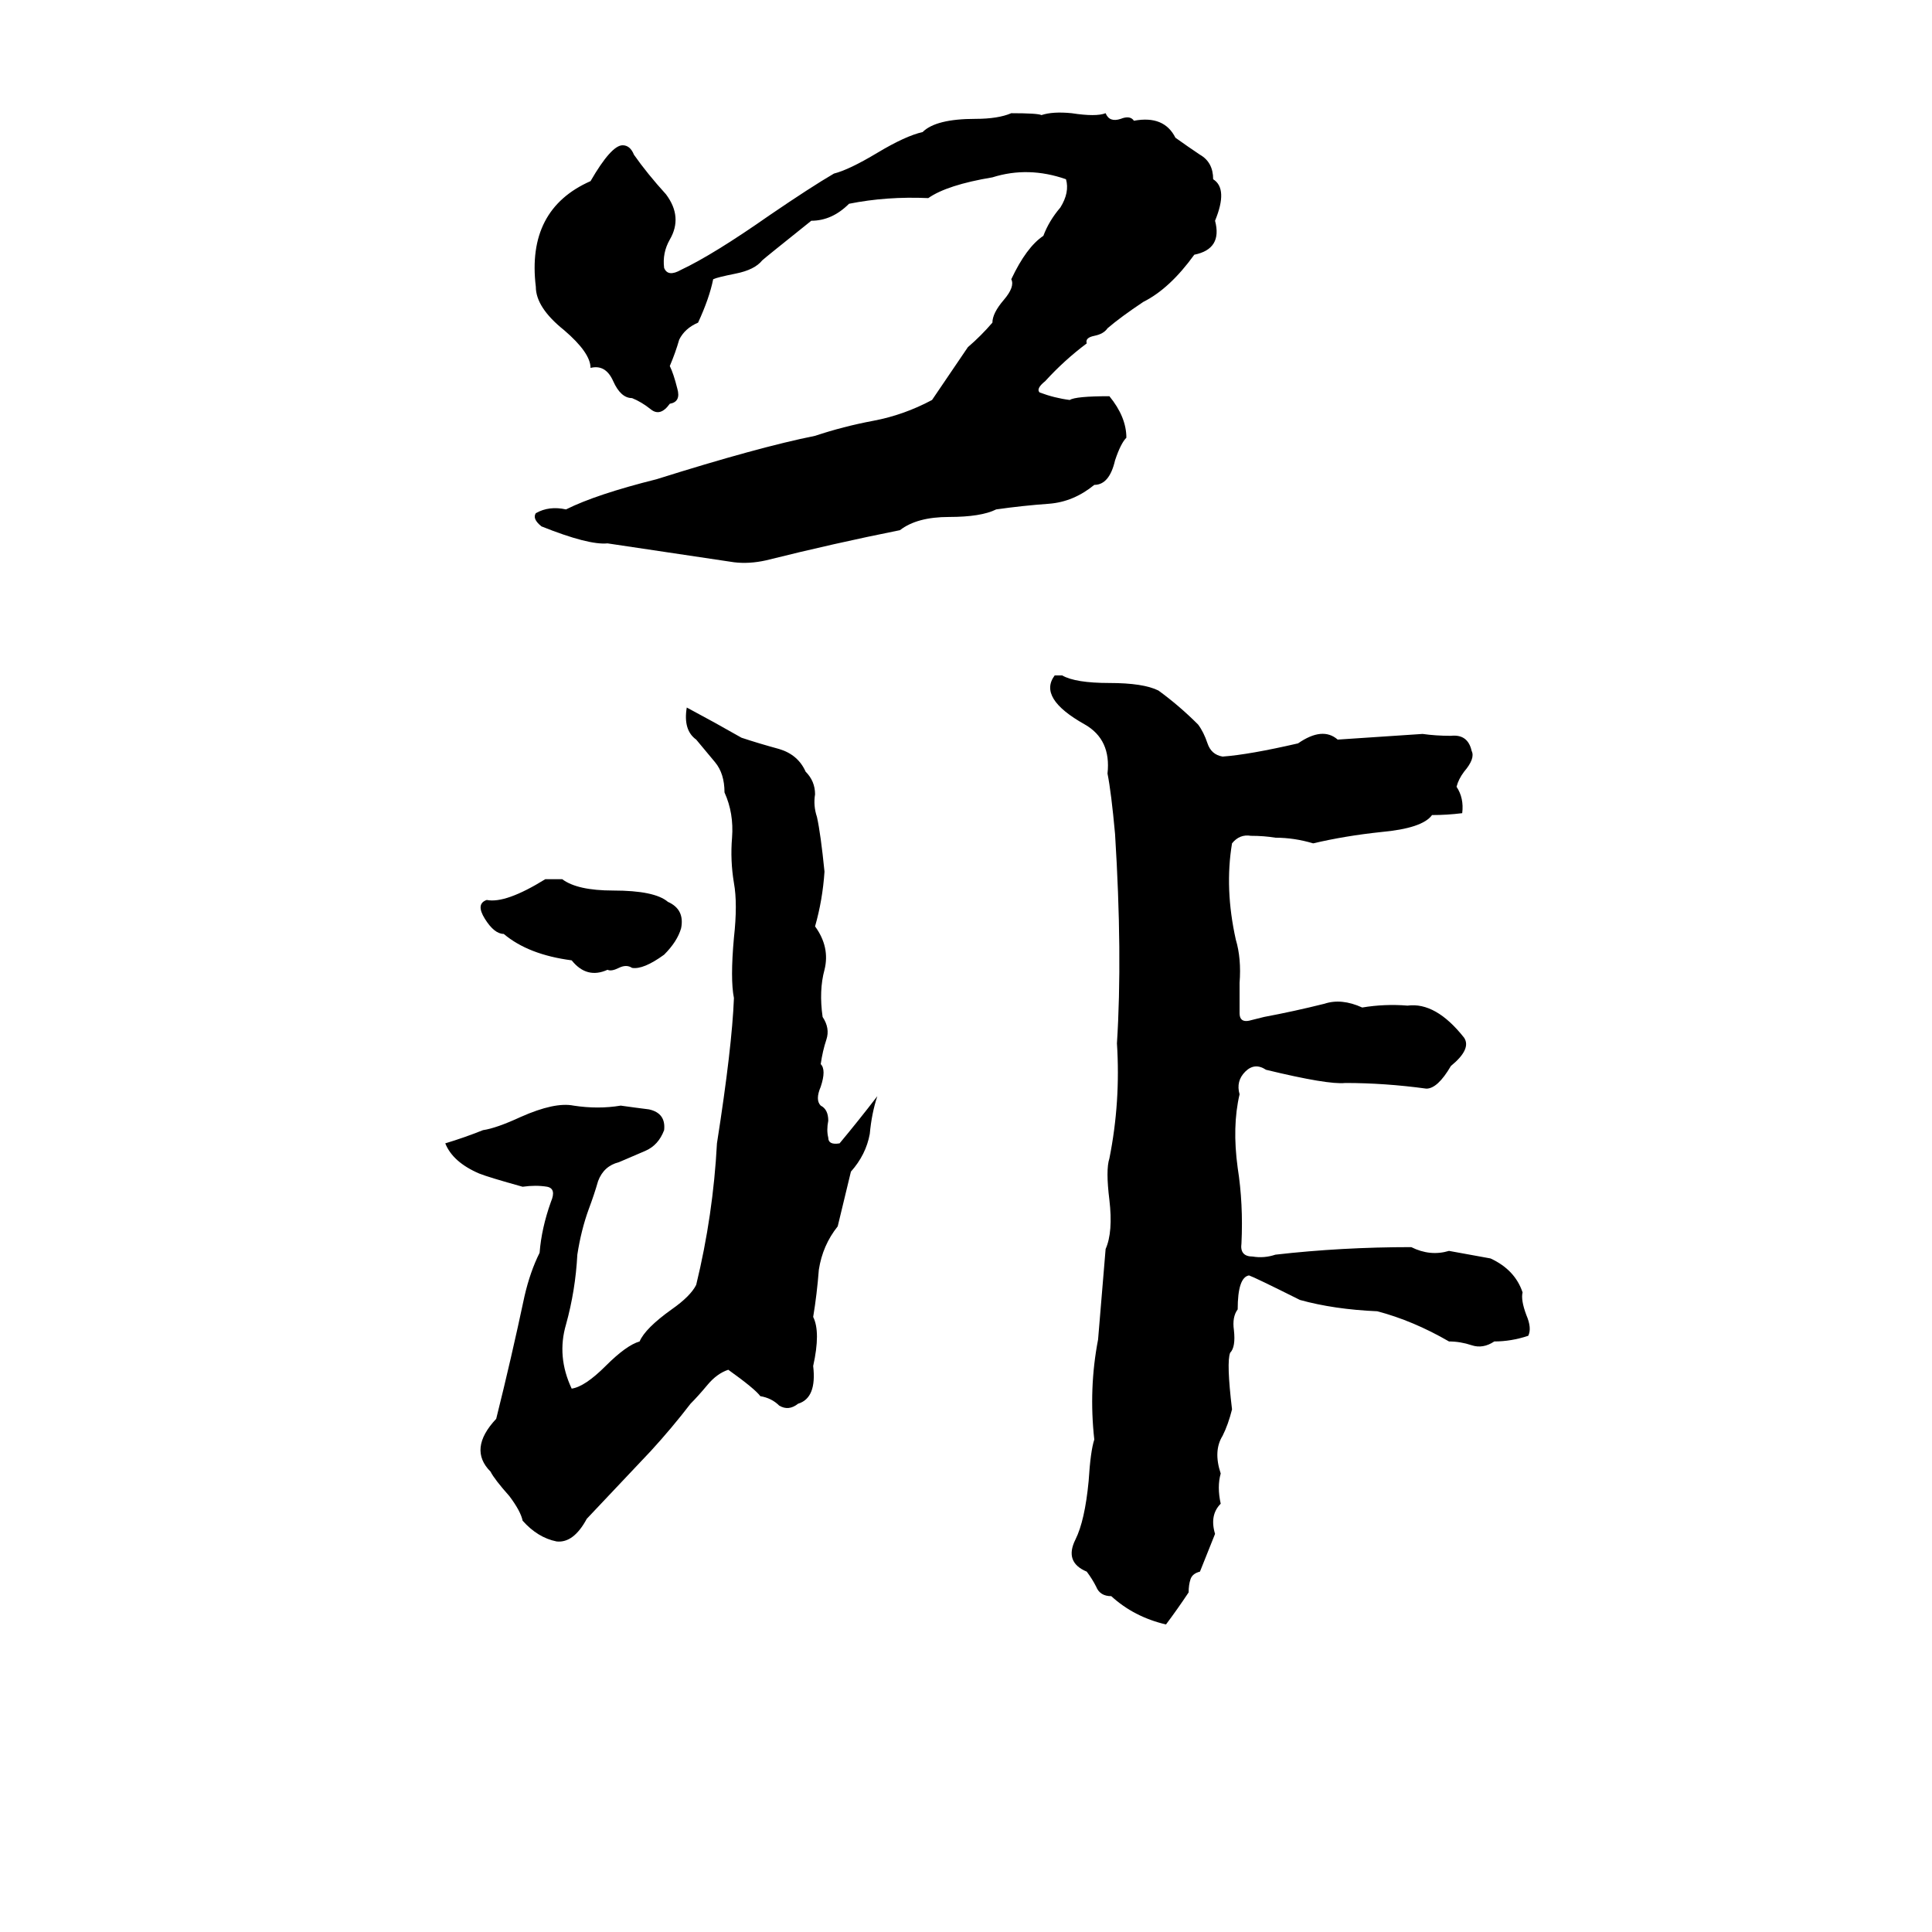 <svg xmlns="http://www.w3.org/2000/svg" viewBox="0 -800 1024 1024">
	<path fill="#000000" d="M536 -740Q550 -740 552 -739Q558 -741 568 -740Q581 -738 586 -740Q588 -735 594 -737Q599 -739 601 -736Q617 -739 623 -727Q630 -722 636 -718Q643 -714 643 -705Q651 -700 644 -683Q648 -668 633 -665Q620 -647 606 -640Q594 -632 587 -626Q585 -623 580 -622Q575 -621 576 -618Q564 -609 554 -598Q549 -594 551 -592Q559 -589 567 -588Q570 -590 588 -590Q597 -579 597 -568Q594 -565 591 -556Q588 -543 580 -543Q569 -534 556 -533Q542 -532 528 -530Q520 -526 503 -526Q486 -526 477 -519Q442 -512 406 -503Q397 -501 389 -502L322 -512Q312 -511 287 -521Q282 -525 284 -528Q291 -532 300 -530Q316 -538 348 -546Q402 -563 432 -569Q447 -574 463 -577Q479 -580 494 -588Q496 -591 513 -616Q520 -622 526 -629Q526 -634 532 -641Q538 -648 536 -652Q544 -669 553 -675Q556 -683 562 -690Q567 -698 565 -705Q545 -712 526 -706Q502 -702 492 -695Q470 -696 450 -692Q441 -683 430 -683Q405 -663 404 -662Q400 -657 390 -655Q380 -653 378 -652Q376 -642 370 -629Q363 -626 360 -620Q358 -613 355 -606Q357 -602 359 -594Q361 -587 355 -586Q350 -579 345 -583Q340 -587 335 -589Q329 -589 325 -598Q321 -607 313 -605Q313 -613 299 -625Q284 -637 284 -648Q279 -689 313 -704Q324 -723 330 -723Q334 -723 336 -718Q343 -708 353 -697Q362 -685 355 -673Q351 -666 352 -658Q354 -653 361 -657Q378 -665 408 -686Q430 -701 442 -708Q450 -710 465 -719Q480 -728 489 -730Q496 -737 517 -737Q529 -737 536 -740ZM559 -442H563Q570 -438 588 -438Q606 -438 614 -434Q625 -426 635 -416Q638 -412 640 -406Q642 -400 648 -399Q662 -400 688 -406Q701 -415 709 -408L754 -411Q761 -410 769 -410Q778 -411 780 -402Q782 -398 776 -391Q773 -387 772 -383Q776 -377 775 -369Q767 -368 759 -368Q754 -361 732 -359Q713 -357 696 -353Q686 -356 676 -356Q670 -357 663 -357Q657 -358 653 -353Q649 -329 655 -302Q658 -292 657 -279Q657 -271 657 -263Q657 -258 662 -259Q666 -260 670 -261Q686 -264 702 -268Q711 -271 722 -266Q734 -268 746 -267Q761 -269 776 -250Q780 -244 769 -235Q762 -223 756 -223Q734 -226 713 -226Q704 -225 671 -233Q665 -237 660 -232Q655 -227 657 -220Q653 -203 656 -181Q659 -162 658 -141Q657 -134 664 -134Q670 -133 676 -135Q711 -139 748 -139Q758 -134 768 -137Q779 -135 790 -133Q803 -127 807 -115Q806 -111 809 -103Q812 -96 810 -92Q801 -89 792 -89Q786 -85 780 -87Q774 -89 768 -89Q749 -100 730 -105Q707 -106 689 -111Q665 -123 662 -124Q656 -123 656 -106Q653 -102 654 -95Q655 -86 652 -83Q650 -78 653 -53Q651 -45 648 -39Q643 -31 647 -19Q645 -12 647 -3Q641 3 644 13Q640 23 636 33Q632 34 631 37Q630 40 630 44Q624 53 618 61Q601 57 589 46Q583 46 581 41Q579 37 576 33Q564 28 570 16Q575 6 577 -15Q578 -31 580 -37Q577 -64 582 -90Q584 -114 586 -138Q590 -147 588 -164Q586 -180 588 -186Q594 -216 592 -247Q595 -294 591 -358Q589 -380 587 -390Q589 -408 575 -416Q550 -430 559 -442ZM364 -425Q379 -417 393 -409Q402 -406 413 -403Q423 -400 427 -391Q432 -386 432 -379Q431 -373 433 -367Q435 -358 437 -338Q436 -323 432 -309Q440 -298 437 -286Q434 -275 436 -261Q440 -255 438 -249Q436 -243 435 -236Q438 -233 435 -224Q432 -217 435 -214Q439 -212 439 -206Q438 -201 439 -197Q439 -193 445 -194Q455 -206 465 -219Q462 -210 461 -199Q459 -188 451 -179L444 -150Q436 -140 434 -127Q433 -114 431 -102Q435 -94 431 -76Q433 -59 423 -56Q418 -52 413 -55Q409 -59 403 -60Q400 -64 386 -74Q380 -72 375 -66Q370 -60 366 -56Q356 -43 345 -31L311 5Q304 18 295 17Q285 15 277 6Q276 1 270 -7Q262 -16 260 -20Q248 -32 263 -48Q271 -80 278 -113Q281 -126 286 -136Q287 -149 292 -163Q295 -170 290 -171Q284 -172 277 -171Q259 -176 254 -178Q240 -184 236 -194Q246 -197 256 -201Q263 -202 276 -208Q294 -216 304 -214Q317 -212 329 -214Q336 -213 344 -212Q353 -210 352 -201Q349 -193 342 -190Q335 -187 328 -184Q320 -182 317 -174Q315 -167 312 -159Q308 -148 306 -135Q305 -116 300 -98Q295 -81 303 -64Q310 -65 321 -76Q332 -87 339 -89Q342 -96 356 -106Q366 -113 369 -119Q378 -156 380 -194Q388 -245 389 -271Q387 -281 389 -303Q391 -321 389 -332Q387 -344 388 -356Q389 -369 384 -380Q384 -390 379 -396Q374 -402 369 -408Q362 -413 364 -425ZM289 -334H298Q306 -328 325 -328Q347 -328 354 -322Q363 -318 361 -308Q359 -301 352 -294Q341 -286 335 -287Q332 -289 328 -287Q324 -285 322 -286Q311 -281 303 -291Q280 -294 267 -305Q262 -305 257 -313Q252 -321 258 -323Q268 -321 289 -334Z"/>
</svg>